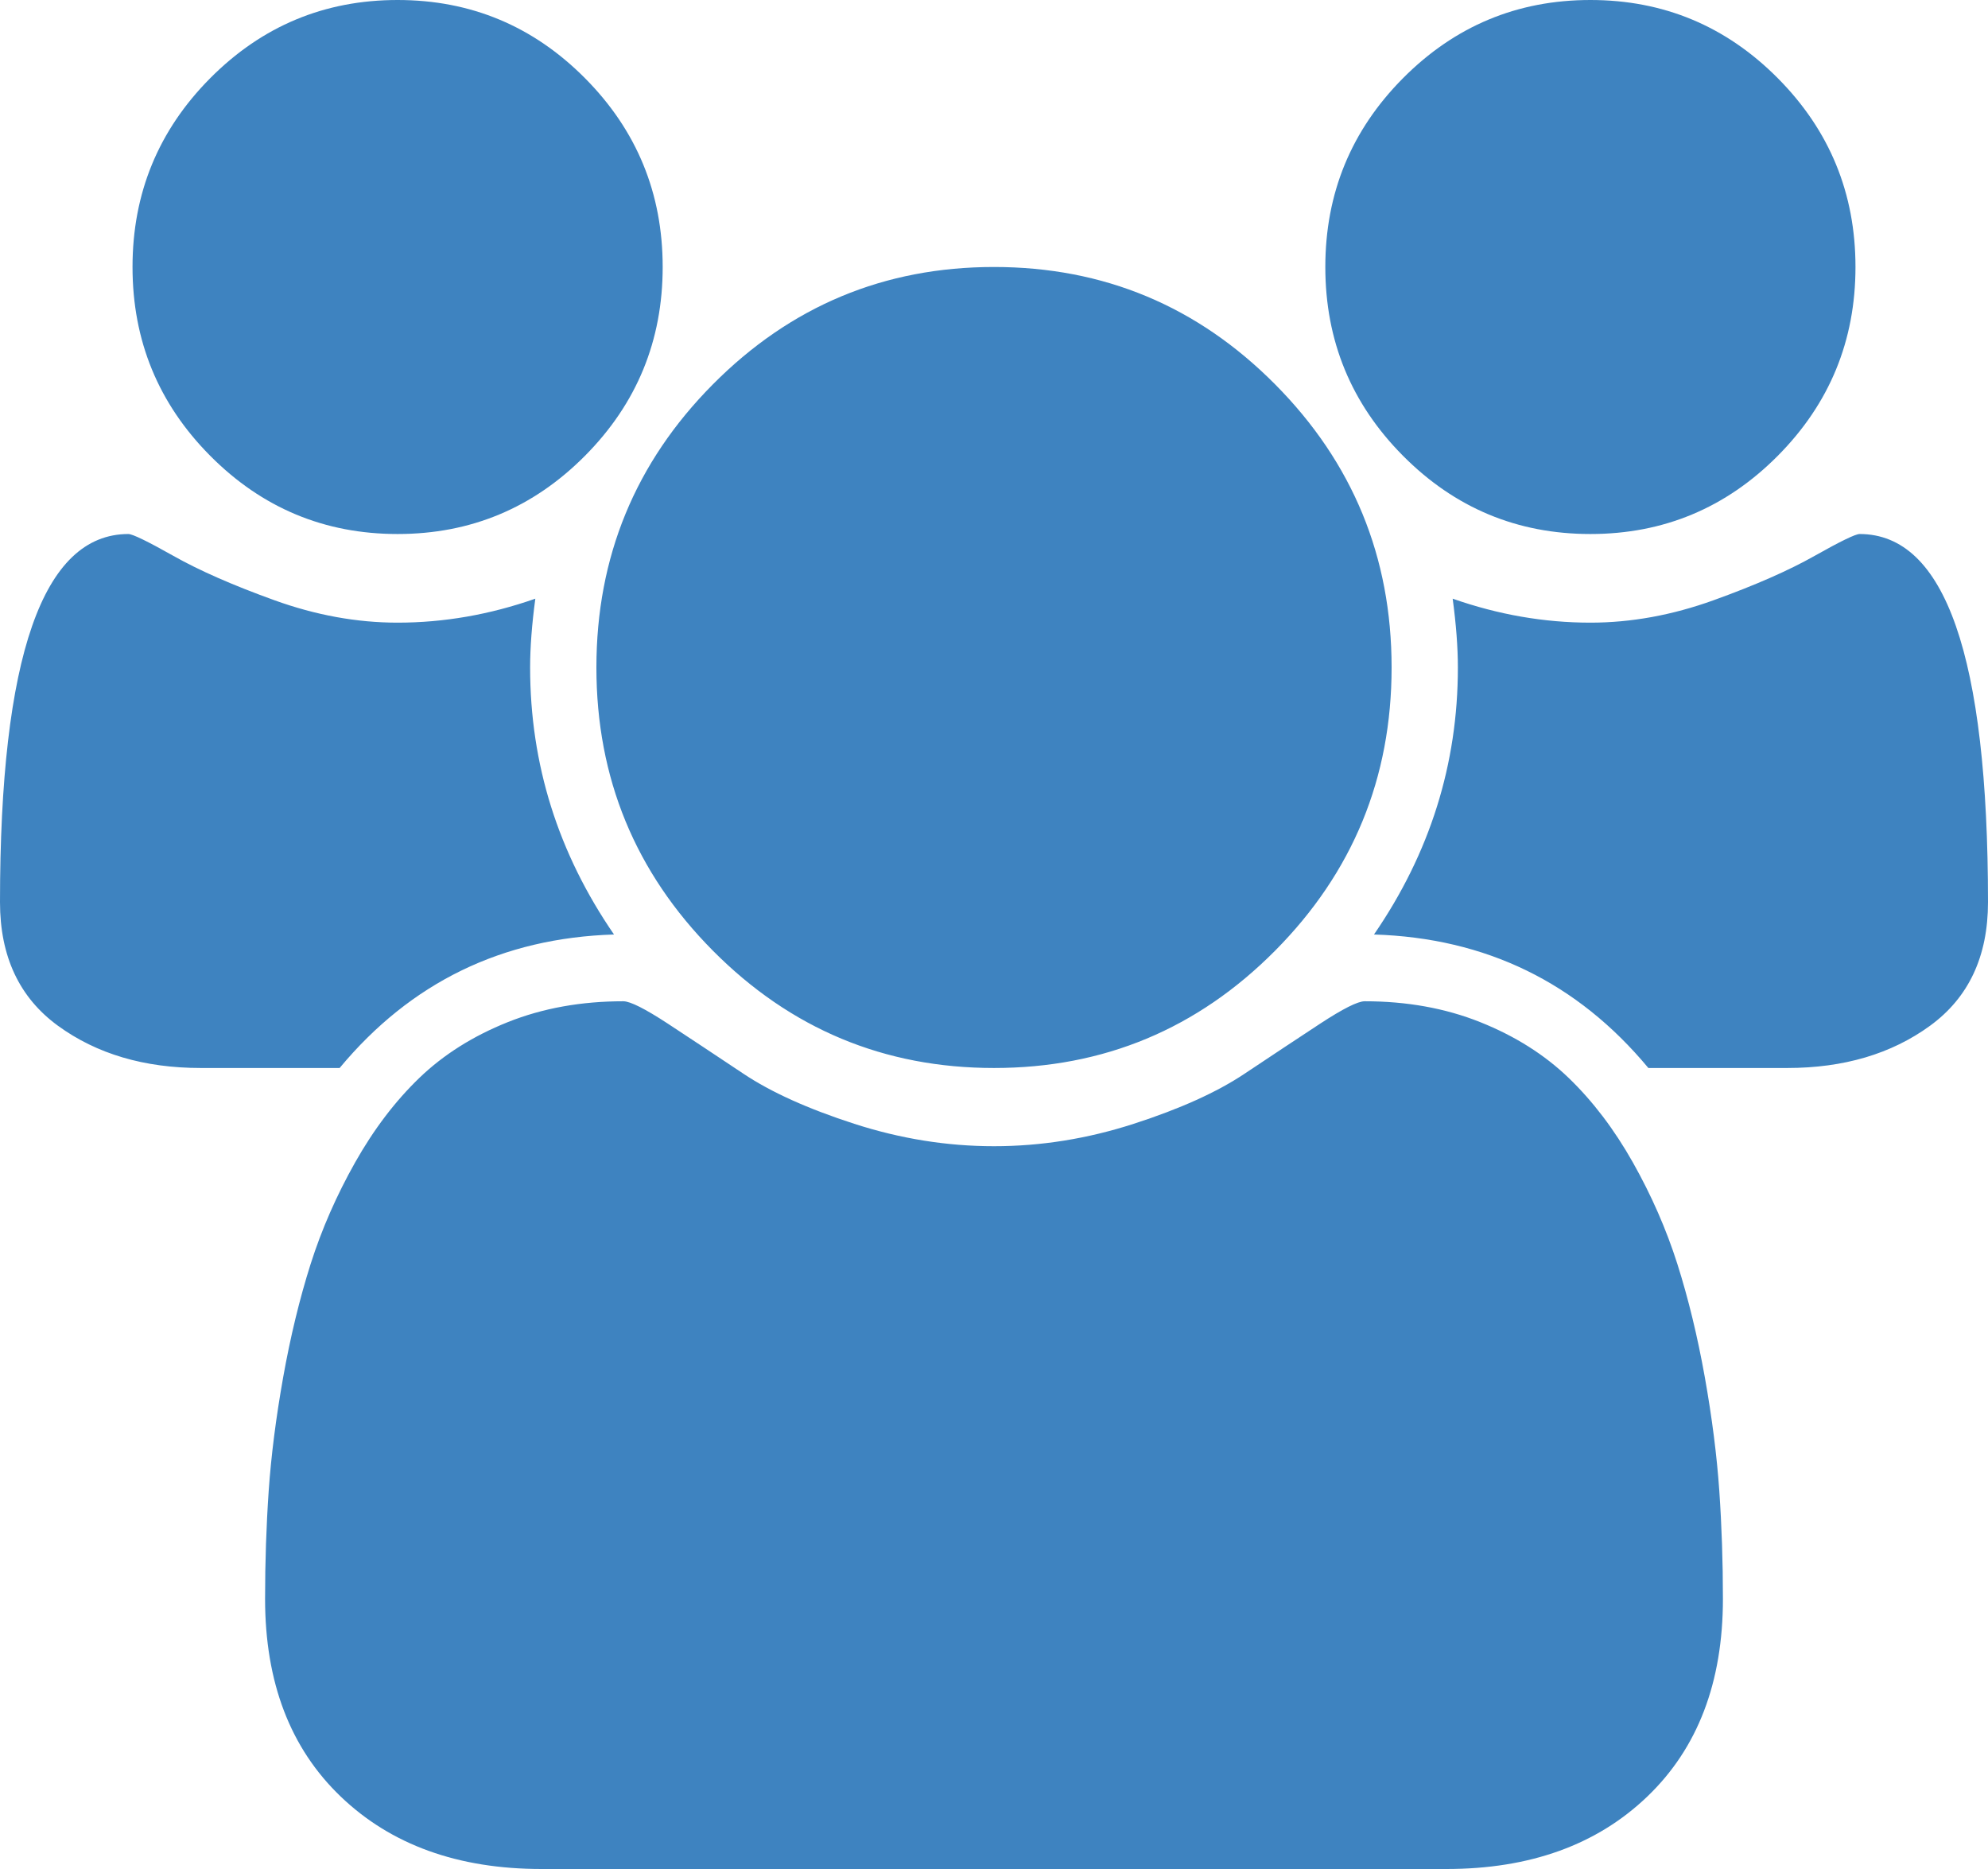 ﻿<?xml version="1.0" encoding="utf-8"?>
<svg version="1.1" xmlns:xlink="http://www.w3.org/1999/xlink" width="50px" height="47px" xmlns="http://www.w3.org/2000/svg">
  <g transform="matrix(1 0 0 1 -117 -76 )">
    <path d="M 13.333 16.786  C 13.333 19.216  14.036 21.454  15.443 23.5  C 12.63 23.587  10.33 24.706  8.542 26.857  L 5.052 26.857  C 3.628 26.857  2.431 26.503  1.458 25.795  C 0.486 25.087  0 24.051  0 22.687  C 0 16.515  1.076 13.429  3.229 13.429  C 3.333 13.429  3.711 13.612  4.362 13.979  C 5.013 14.347  5.859 14.718  6.901 15.094  C 7.943 15.47  8.976 15.658  10 15.658  C 11.163 15.658  12.318 15.457  13.464 15.055  C 13.377 15.702  13.333 16.279  13.333 16.786  Z M 43.242 37.492  C 43.303 38.375  43.333 39.28  43.333 40.207  C 43.333 42.305  42.7 43.962  41.432 45.177  C 40.165 46.392  38.481 47  36.38 47  L 13.62 47  C 11.519 47  9.835 46.392  8.568 45.177  C 7.3 43.962  6.667 42.305  6.667 40.207  C 6.667 39.28  6.697 38.375  6.758 37.492  C 6.819 36.609  6.94 35.657  7.122 34.634  C 7.305 33.611  7.535 32.662  7.812 31.788  C 8.09 30.914  8.464 30.061  8.932 29.231  C 9.401 28.4  9.939 27.692  10.547 27.106  C 11.155 26.521  11.897 26.053  12.773 25.703  C 13.65 25.353  14.618 25.179  15.677 25.179  C 15.851 25.179  16.224 25.367  16.797 25.742  C 17.37 26.118  18.003 26.538  18.698 27.001  C 19.392 27.465  20.321 27.884  21.484 28.26  C 22.648 28.636  23.819 28.824  25 28.824  C 26.181 28.824  27.352 28.636  28.516 28.26  C 29.679 27.884  30.608 27.465  31.302 27.001  C 31.997 26.538  32.63 26.118  33.203 25.742  C 33.776 25.367  34.149 25.179  34.323 25.179  C 35.382 25.179  36.35 25.353  37.227 25.703  C 38.103 26.053  38.845 26.521  39.453 27.106  C 40.061 27.692  40.599 28.4  41.068 29.231  C 41.536 30.061  41.91 30.914  42.188 31.788  C 42.465 32.662  42.695 33.611  42.878 34.634  C 43.06 35.657  43.181 36.609  43.242 37.492  Z M 14.714 1.967  C 16.016 3.278  16.667 4.861  16.667 6.714  C 16.667 8.568  16.016 10.15  14.714 11.461  C 13.411 12.773  11.84 13.429  10 13.429  C 8.16 13.429  6.589 12.773  5.286 11.461  C 3.984 10.15  3.333 8.568  3.333 6.714  C 3.333 4.861  3.984 3.278  5.286 1.967  C 6.589 0.656  8.16 0  10 0  C 11.84 0  13.411 0.656  14.714 1.967  Z M 32.07 9.665  C 34.023 11.632  35 14.006  35 16.786  C 35 19.566  34.023 21.939  32.07 23.907  C 30.117 25.874  27.76 26.857  25 26.857  C 22.24 26.857  19.883 25.874  17.93 23.907  C 15.977 21.939  15 19.566  15 16.786  C 15 14.006  15.977 11.632  17.93 9.665  C 19.883 7.698  22.24 6.714  25 6.714  C 27.76 6.714  30.117 7.698  32.07 9.665  Z M 46.771 13.429  C 48.924 13.429  50 16.515  50 22.687  C 50 24.051  49.514 25.087  48.542 25.795  C 47.569 26.503  46.372 26.857  44.948 26.857  L 41.458 26.857  C 39.67 24.706  37.37 23.587  34.557 23.5  C 35.964 21.454  36.667 19.216  36.667 16.786  C 36.667 16.279  36.623 15.702  36.536 15.055  C 37.682 15.457  38.837 15.658  40 15.658  C 41.024 15.658  42.057 15.47  43.099 15.094  C 44.141 14.718  44.987 14.347  45.638 13.979  C 46.289 13.612  46.667 13.429  46.771 13.429  Z M 44.714 1.967  C 46.016 3.278  46.667 4.861  46.667 6.714  C 46.667 8.568  46.016 10.15  44.714 11.461  C 43.411 12.773  41.84 13.429  40 13.429  C 38.16 13.429  36.589 12.773  35.286 11.461  C 33.984 10.15  33.333 8.568  33.333 6.714  C 33.333 4.861  33.984 3.278  35.286 1.967  C 36.589 0.656  38.16 0  40 0  C 41.84 0  43.411 0.656  44.714 1.967  Z " fill-rule="nonzero" fill="#3e83c0" stroke="none" transform="matrix(1 0 0 1 117 76 )" />
  </g>
</svg>